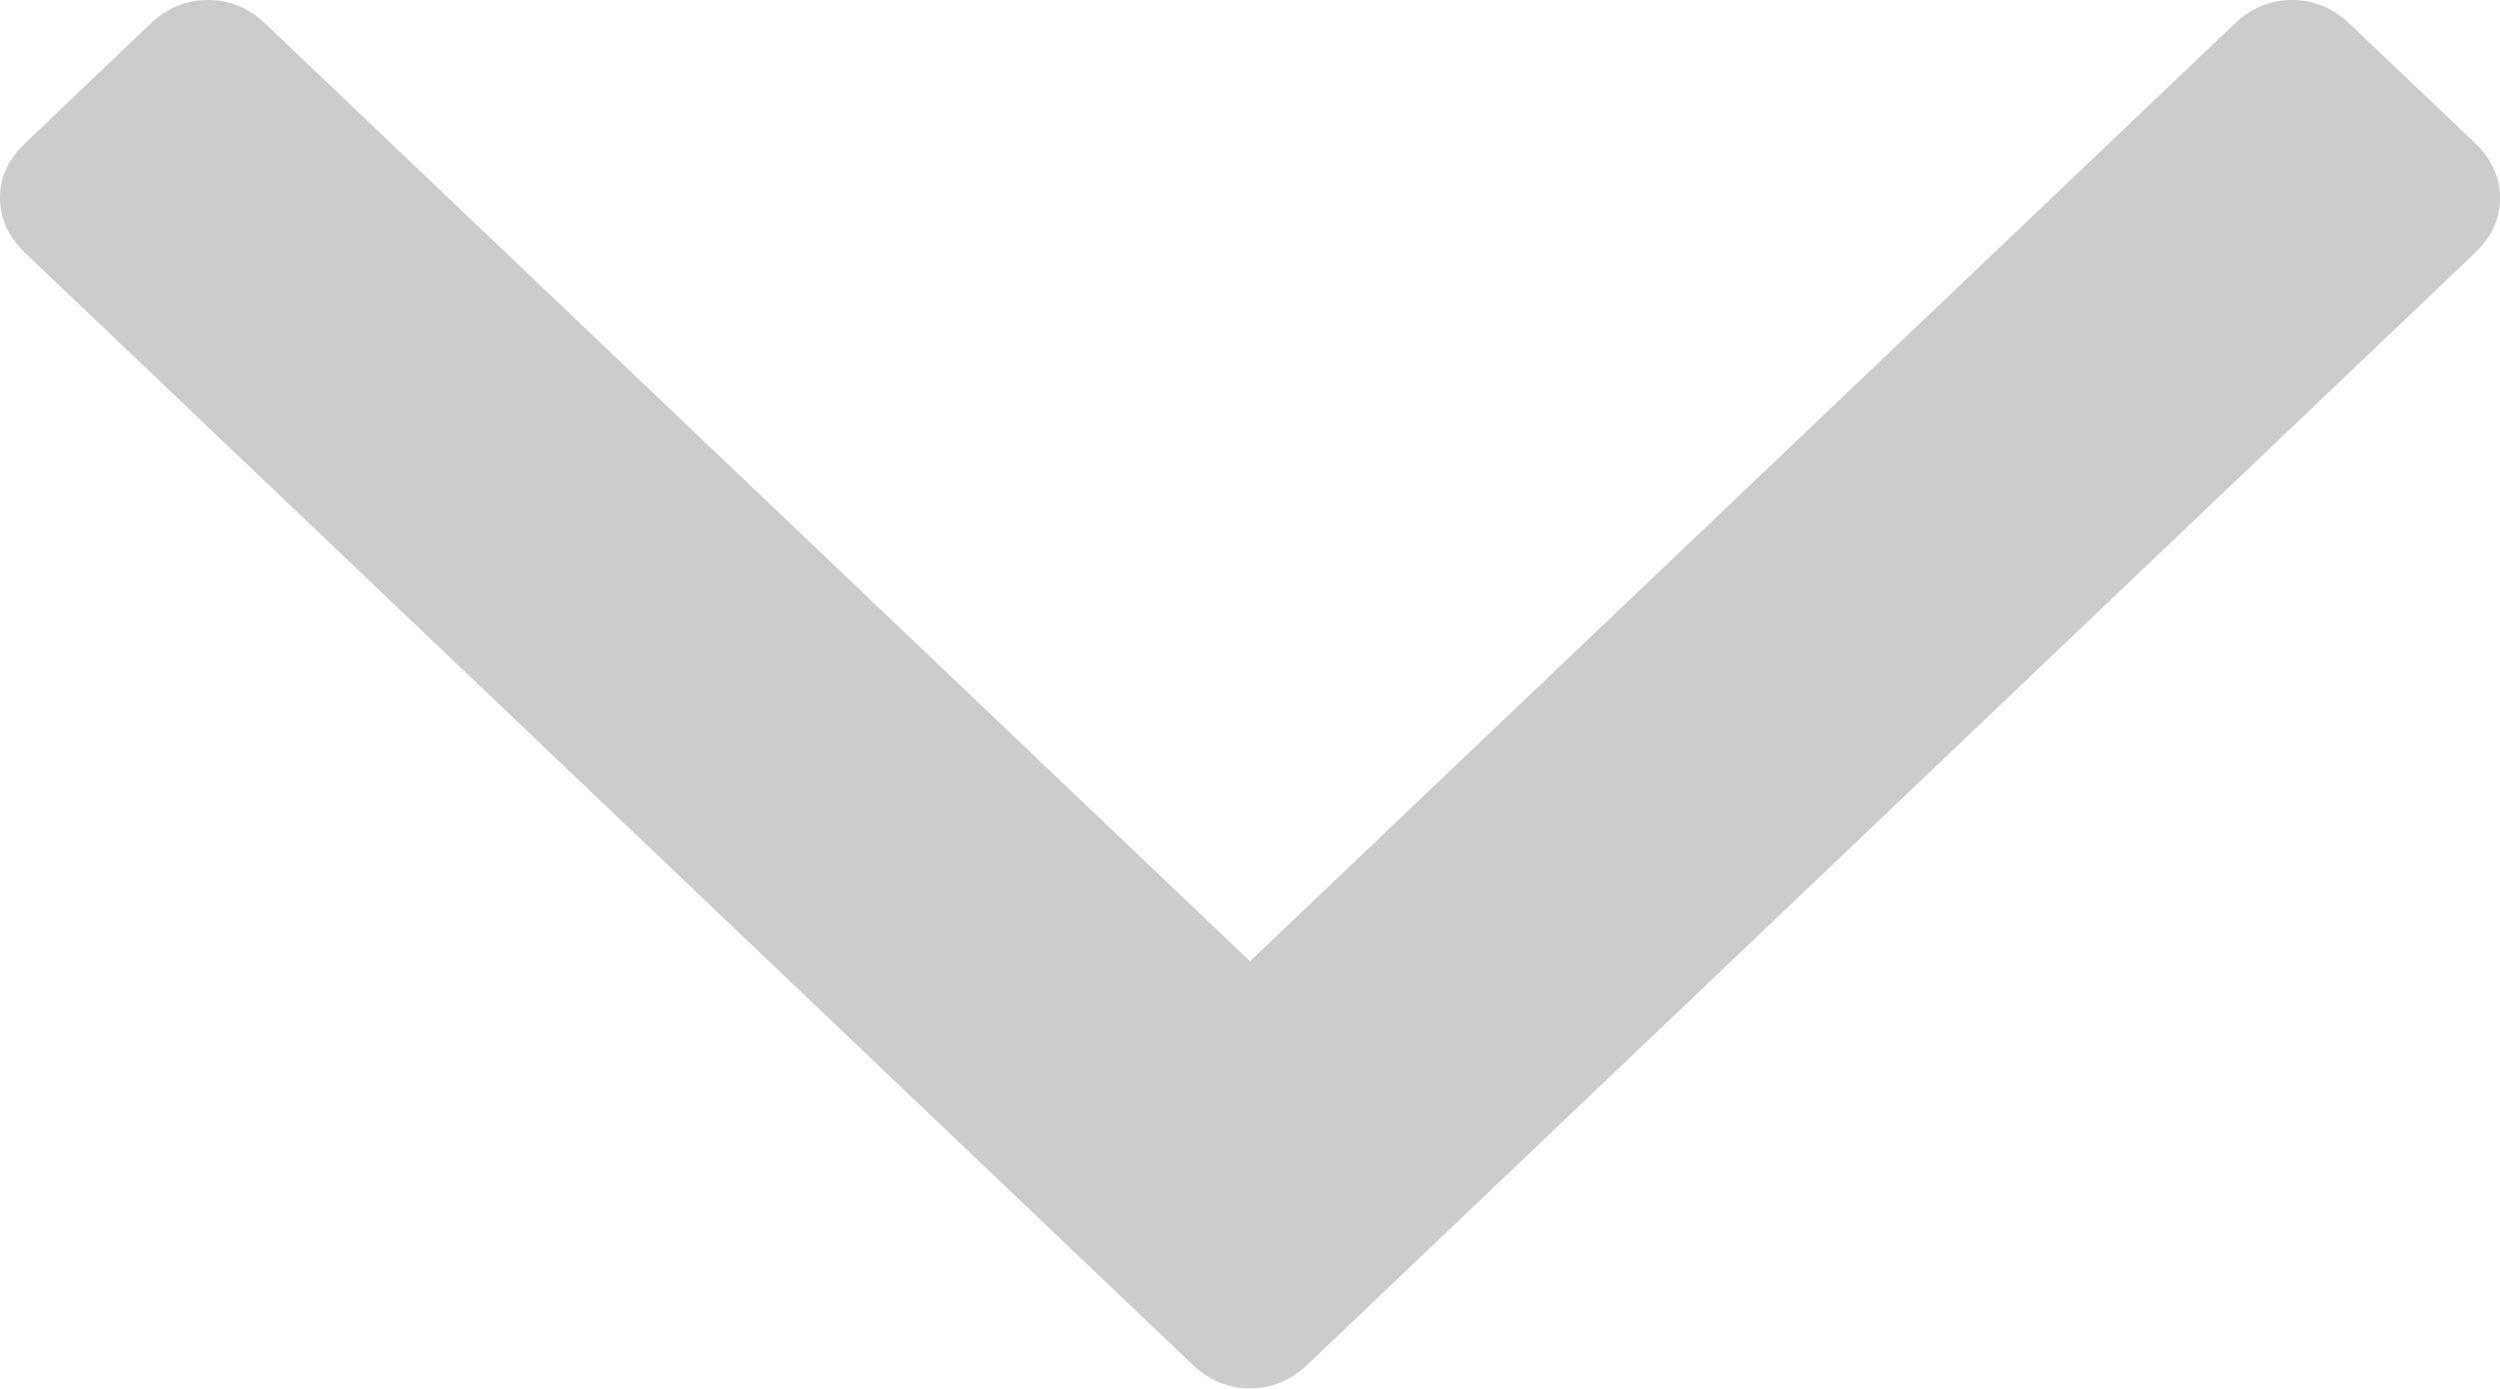 <svg width="18" height="10" viewBox="0 0 18 10" fill="none" xmlns="http://www.w3.org/2000/svg">
<path fill-rule="evenodd" clip-rule="evenodd" d="M17.82 1.03L16.918 0.172C16.798 0.057 16.659 0 16.503 0C16.347 0 16.208 0.057 16.088 0.172L9 6.921L1.912 0.172C1.792 0.057 1.654 0 1.497 0C1.341 0 1.203 0.057 1.082 0.172L0.181 1.031C0.06 1.145 0 1.277 0 1.426C0 1.575 0.061 1.706 0.181 1.821L8.585 9.824C8.705 9.939 8.844 9.996 9 9.996C9.156 9.996 9.295 9.939 9.415 9.824L17.82 1.821C17.94 1.706 18 1.575 18 1.426C18 1.277 17.94 1.145 17.82 1.03Z" fill="#CCCCCC"/>
</svg>
